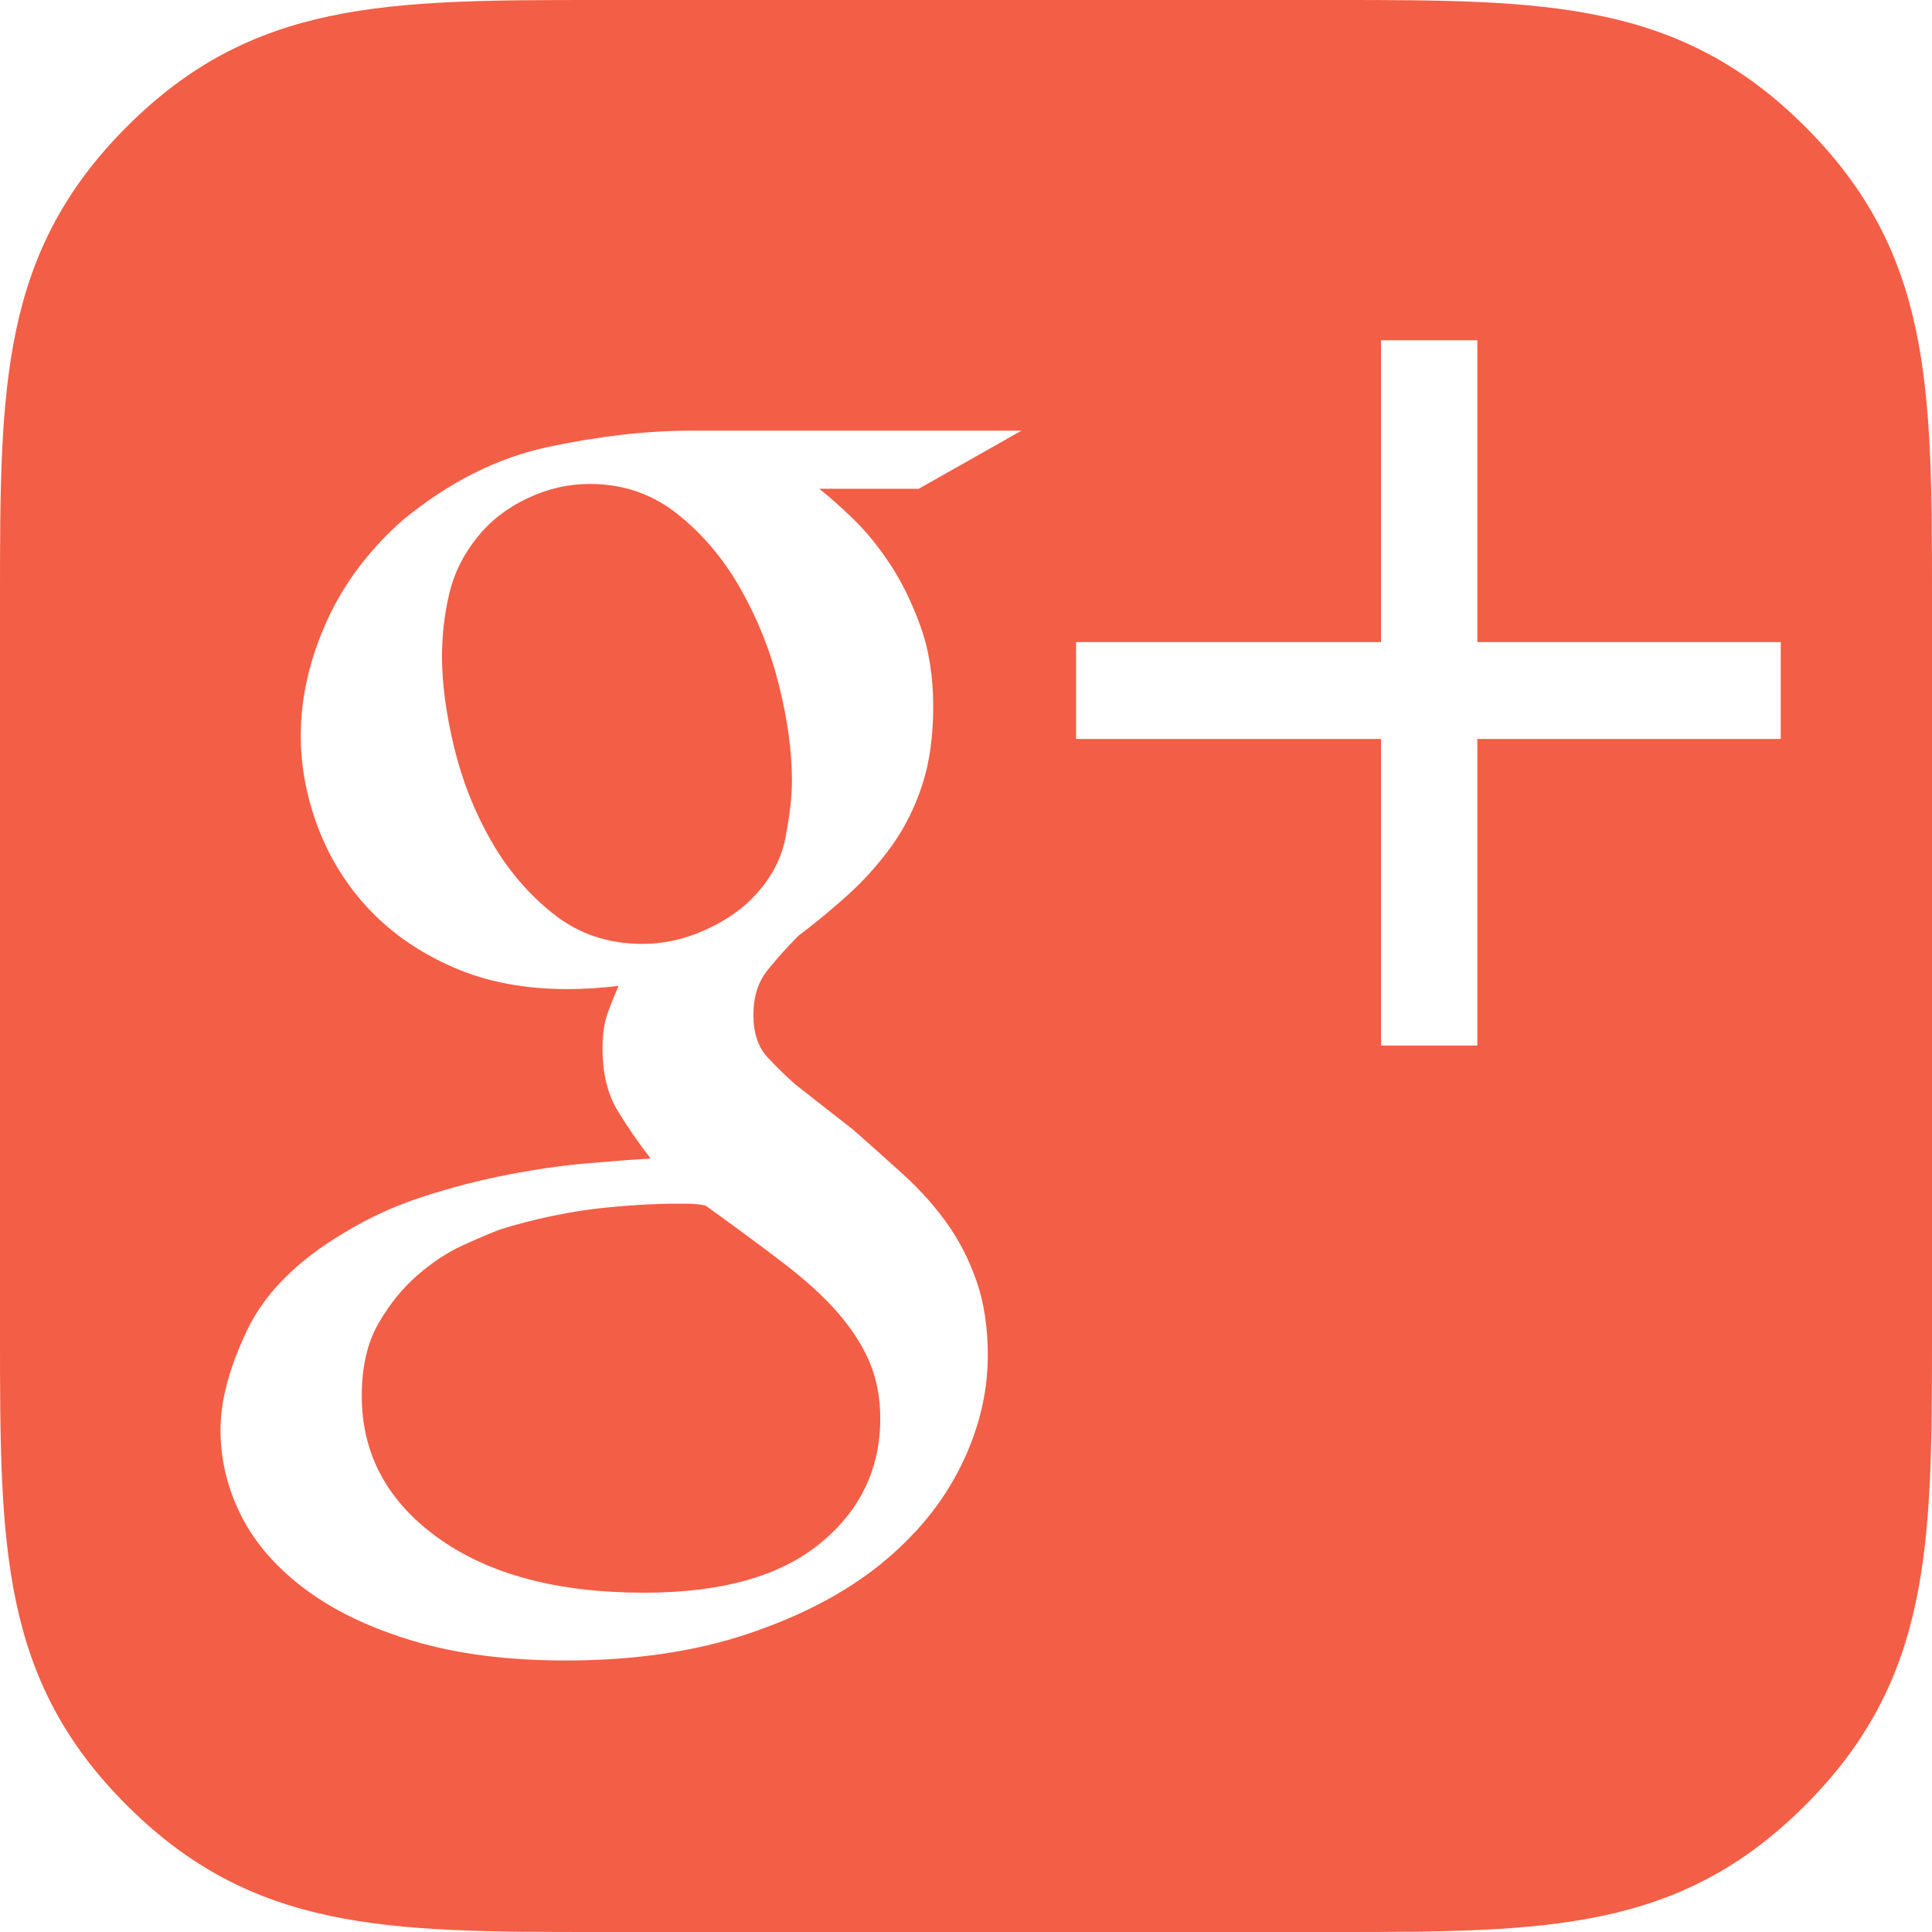 <?xml version="1.0" encoding="UTF-8" standalone="no"?>
<svg width="60px" height="60px" viewBox="0 0 60 60" version="1.1" xmlns="http://www.w3.org/2000/svg" xmlns:xlink="http://www.w3.org/1999/xlink" xmlns:sketch="http://www.bohemiancoding.com/sketch/ns">
    <!-- Generator: Sketch 3.1.1 (8761) - http://www.bohemiancoding.com/sketch -->
    <title>google-plus_r</title>
    <desc>Created with Sketch.</desc>
    <defs></defs>
    <g id="Page-1" stroke="none" stroke-width="1" fill="none" fill-rule="evenodd" sketch:type="MSPage">
        <g id="rounded-icons" sketch:type="MSLayerGroup" transform="translate(-300, -300)" fill="#F35E46">
            <g id="row-4-rounded-icons" transform="translate(0, 300)" sketch:type="MSShapeGroup">
                <path d="M341.5,0 L318.5,0 C311.981,0 307.848,0.025 303.941,3.932 C300.025,7.848 300,12.001 300,18.5 L300,41.5 C300,48.02 300.026,52.153 303.932,56.059 C307.85,59.977 312.001,60 318.5,60 L341.5,60 C348.02,60 352.152,59.976 356.059,56.068 C359.975,52.153 360,47.999 360,41.5 L360,18.5 C360,11.981 359.975,7.847 356.068,3.941 C352.15,0.023 347.999,0 341.5,0 Z M325.442,15.179 C325.741,15.413 326.09,15.722 326.489,16.107 C326.888,16.491 327.27,16.959 327.636,17.51 C328.001,18.061 328.317,18.705 328.583,19.44 C328.849,20.175 328.982,21.01 328.982,21.946 C328.982,22.881 328.865,23.7 328.633,24.402 C328.4,25.103 328.084,25.73 327.685,26.281 C327.287,26.833 326.838,27.334 326.34,27.785 C325.841,28.236 325.326,28.662 324.794,29.063 C324.462,29.397 324.146,29.748 323.847,30.116 C323.548,30.483 323.398,30.951 323.398,31.519 C323.398,32.087 323.548,32.53 323.847,32.847 C324.146,33.165 324.429,33.44 324.694,33.674 L326.489,35.078 C327.021,35.546 327.544,36.013 328.059,36.481 C328.574,36.949 329.023,37.45 329.405,37.985 C329.788,38.52 330.095,39.121 330.328,39.789 C330.56,40.458 330.677,41.226 330.677,42.095 C330.677,43.264 330.394,44.417 329.829,45.553 C329.264,46.689 328.433,47.7 327.337,48.586 C326.24,49.471 324.869,50.19 323.224,50.741 C321.579,51.292 319.693,51.568 317.566,51.568 C315.771,51.568 314.201,51.368 312.855,50.967 C311.509,50.566 310.387,50.031 309.49,49.363 C308.593,48.694 307.928,47.934 307.496,47.082 C307.064,46.23 306.848,45.336 306.848,44.401 C306.848,43.498 307.122,42.471 307.671,41.318 C308.219,40.165 309.224,39.154 310.686,38.286 C311.451,37.818 312.273,37.442 313.154,37.158 C314.035,36.874 314.907,36.648 315.771,36.481 C316.635,36.314 317.45,36.197 318.214,36.13 C318.978,36.064 319.643,36.013 320.208,35.98 C319.842,35.512 319.502,35.019 319.186,34.501 C318.87,33.983 318.712,33.34 318.712,32.572 C318.712,32.137 318.762,31.778 318.862,31.494 C318.962,31.21 319.078,30.918 319.211,30.617 C318.945,30.65 318.679,30.675 318.413,30.692 C318.147,30.709 317.882,30.717 317.616,30.717 C316.286,30.717 315.107,30.492 314.076,30.04 C313.046,29.589 312.182,28.996 311.484,28.261 C310.786,27.526 310.254,26.682 309.889,25.73 C309.523,24.778 309.341,23.817 309.341,22.848 C309.341,21.678 309.606,20.501 310.138,19.314 C310.67,18.128 311.467,17.067 312.531,16.132 C313.96,14.962 315.464,14.21 317.042,13.876 C318.621,13.542 320.092,13.375 321.454,13.375 L331.723,13.375 L328.533,15.179 L325.442,15.179 Z M319.959,29.314 C320.59,29.314 321.213,29.18 321.828,28.913 C322.443,28.645 322.95,28.311 323.348,27.91 C323.913,27.342 324.262,26.707 324.395,26.006 C324.528,25.304 324.595,24.719 324.595,24.251 C324.595,23.349 324.462,22.363 324.196,21.294 C323.93,20.225 323.531,19.222 323,18.287 C322.468,17.351 321.811,16.574 321.03,15.956 C320.249,15.338 319.344,15.029 318.314,15.029 C317.649,15.029 317.001,15.179 316.369,15.48 C315.738,15.781 315.223,16.182 314.824,16.683 C314.392,17.218 314.101,17.802 313.952,18.437 C313.802,19.072 313.727,19.724 313.727,20.392 C313.727,21.227 313.852,22.163 314.101,23.199 C314.35,24.235 314.733,25.204 315.248,26.106 C315.763,27.008 316.411,27.768 317.192,28.386 C317.973,29.005 318.895,29.314 319.959,29.314 Z M327.337,44.05 C327.337,43.415 327.229,42.838 327.013,42.32 C326.796,41.803 326.472,41.293 326.04,40.792 C325.608,40.29 325.043,39.773 324.346,39.238 C323.648,38.703 322.833,38.102 321.903,37.434 C321.703,37.4 321.529,37.383 321.379,37.383 L320.756,37.383 C320.657,37.383 320.424,37.392 320.058,37.408 C319.693,37.425 319.261,37.459 318.762,37.509 C318.264,37.559 317.732,37.642 317.167,37.759 C316.602,37.876 316.054,38.018 315.522,38.185 C315.256,38.286 314.882,38.444 314.4,38.662 C313.918,38.879 313.445,39.188 312.98,39.589 C312.514,39.99 312.107,40.491 311.758,41.092 C311.409,41.694 311.235,42.446 311.235,43.348 C311.235,45.152 312.024,46.623 313.603,47.759 C315.181,48.895 317.317,49.463 320.009,49.463 C322.401,49.463 324.221,48.953 325.467,47.934 C326.713,46.915 327.337,45.62 327.337,44.05 Z M355.303,22.948 L345.881,22.948 L345.881,32.471 L342.89,32.471 L342.89,22.948 L333.418,22.948 L333.418,19.941 L342.89,19.941 L342.89,10.568 L345.881,10.568 L345.881,19.941 L355.303,19.941 L355.303,22.948 Z" id="google-plus_r"></path>
            </g>
        </g>
    </g>
</svg>